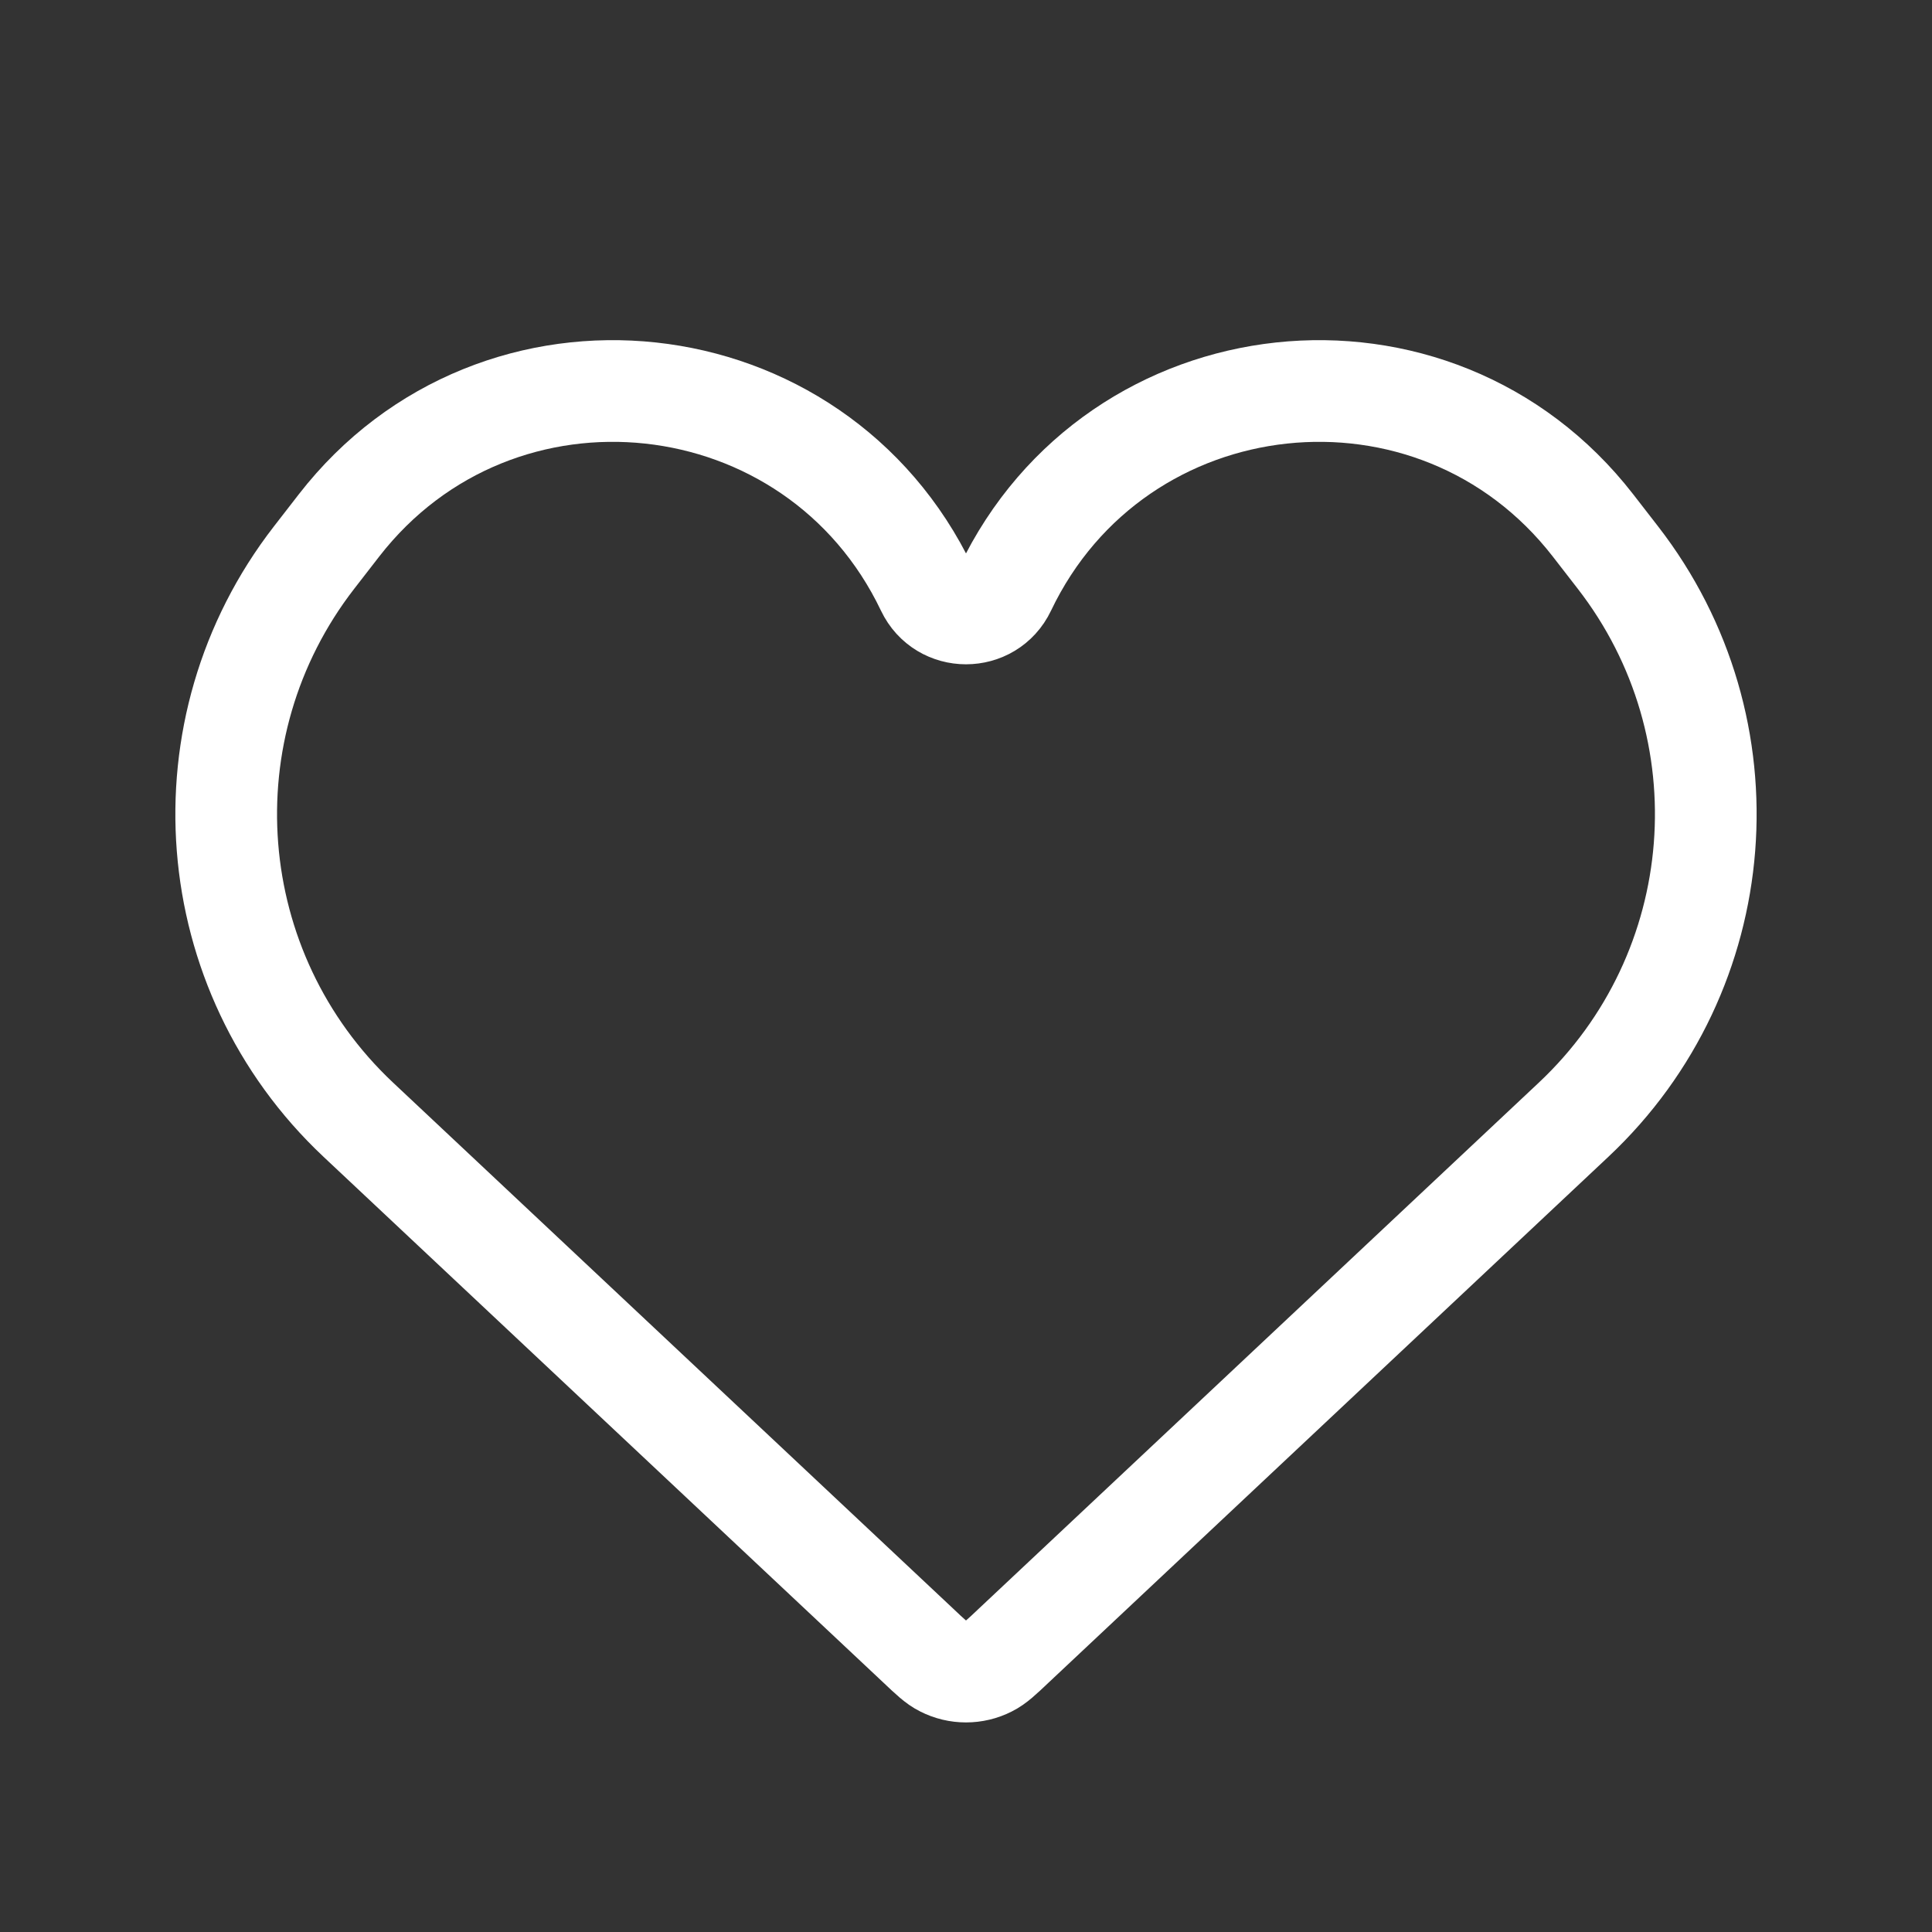 <svg width="24" height="24" viewBox="0 0 19 19" fill="none" xmlns="http://www.w3.org/2000/svg">
<rect x="0" y="0" width="19" height="19" fill="#333333" stroke="none"/>
<path d="M3.523 11.011L9.028 16.181L9.028 16.181C9.149 16.296 9.21 16.353 9.275 16.385C9.416 16.457 9.584 16.457 9.725 16.385C9.79 16.353 9.851 16.296 9.972 16.181L9.972 16.181L15.476 11.011C17.025 9.556 17.213 7.162 15.911 5.483L15.666 5.167C14.108 3.159 10.98 3.496 9.885 5.79C9.731 6.114 9.269 6.114 9.115 5.79C8.02 3.496 4.892 3.159 3.334 5.167L3.089 5.483C1.787 7.162 1.975 9.556 3.523 11.011Z" stroke="white"/>
</svg>
